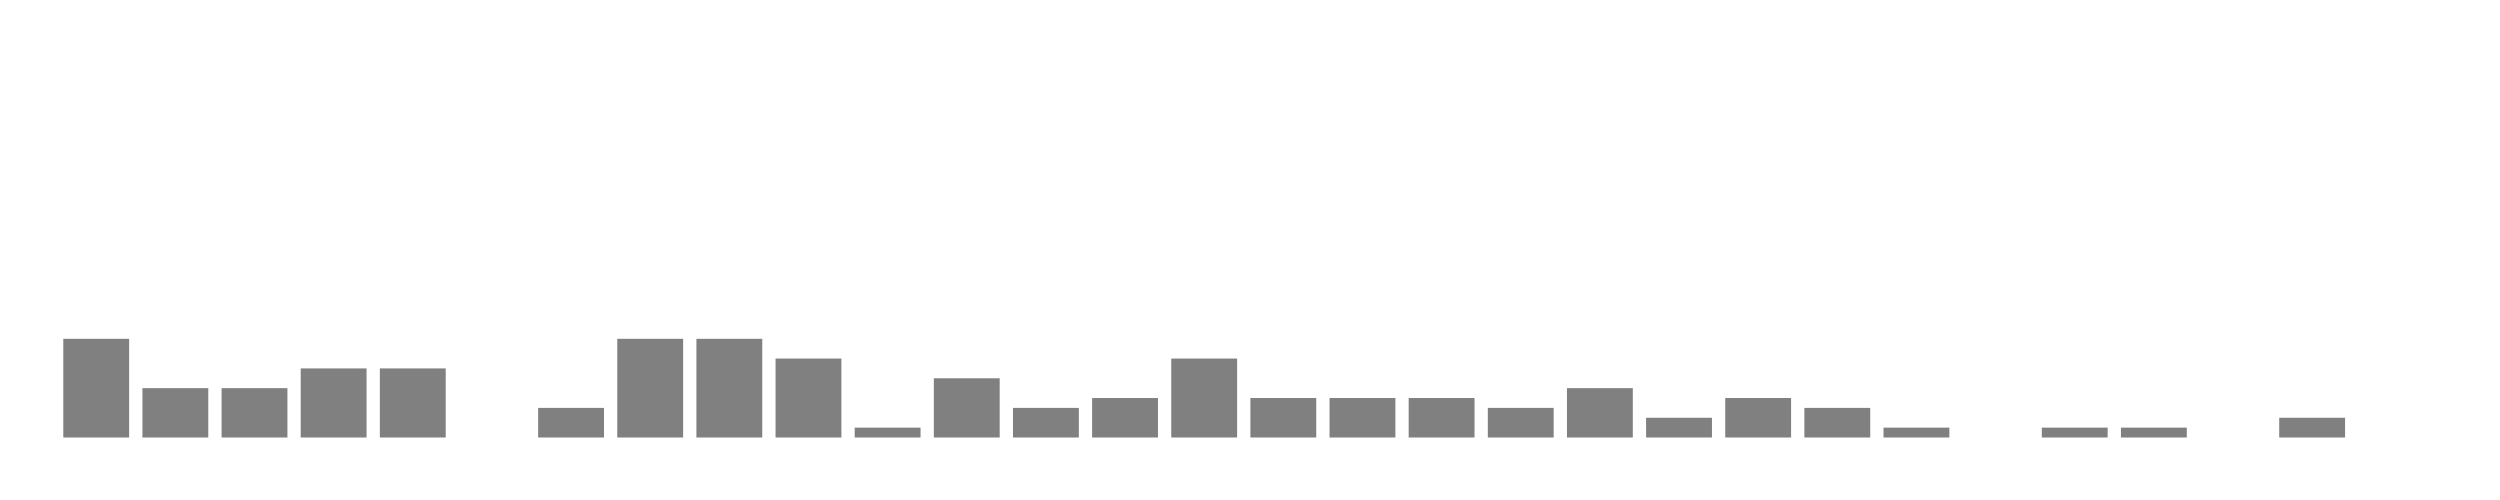 <svg xmlns="http://www.w3.org/2000/svg" width="400" height="80"><g transform="translate(10,10)"><rect class="bar" x="0.127" width="10.536" y="44.211" height="15.789" fill="rgba(128, 128, 128, 1)"></rect><rect class="bar" x="12.789" width="10.536" y="52.105" height="7.895" fill="rgba(128, 128, 128, 1)"></rect><rect class="bar" x="25.452" width="10.536" y="52.105" height="7.895" fill="rgba(128, 128, 128, 1)"></rect><rect class="bar" x="38.114" width="10.536" y="48.947" height="11.053" fill="rgba(128, 128, 128, 1)"></rect><rect class="bar" x="50.776" width="10.536" y="48.947" height="11.053" fill="rgba(128, 128, 128, 1)"></rect><rect class="bar" x="63.439" width="10.536" y="60" height="0" fill="rgba(128, 128, 128, 1)"></rect><rect class="bar" x="76.101" width="10.536" y="55.263" height="4.737" fill="rgba(128, 128, 128, 1)"></rect><rect class="bar" x="88.764" width="10.536" y="44.211" height="15.789" fill="rgba(128, 128, 128, 1)"></rect><rect class="bar" x="101.426" width="10.536" y="44.211" height="15.789" fill="rgba(128, 128, 128, 1)"></rect><rect class="bar" x="114.089" width="10.536" y="47.368" height="12.632" fill="rgba(128, 128, 128, 1)"></rect><rect class="bar" x="126.751" width="10.536" y="58.421" height="1.579" fill="rgba(128, 128, 128, 1)"></rect><rect class="bar" x="139.414" width="10.536" y="50.526" height="9.474" fill="rgba(128, 128, 128, 1)"></rect><rect class="bar" x="152.076" width="10.536" y="55.263" height="4.737" fill="rgba(128, 128, 128, 1)"></rect><rect class="bar" x="164.738" width="10.536" y="53.684" height="6.316" fill="rgba(128, 128, 128, 1)"></rect><rect class="bar" x="177.401" width="10.536" y="47.368" height="12.632" fill="rgba(128, 128, 128, 1)"></rect><rect class="bar" x="190.063" width="10.536" y="53.684" height="6.316" fill="rgba(128, 128, 128, 1)"></rect><rect class="bar" x="202.726" width="10.536" y="53.684" height="6.316" fill="rgba(128, 128, 128, 1)"></rect><rect class="bar" x="215.388" width="10.536" y="53.684" height="6.316" fill="rgba(128, 128, 128, 1)"></rect><rect class="bar" x="228.051" width="10.536" y="55.263" height="4.737" fill="rgba(128, 128, 128, 1)"></rect><rect class="bar" x="240.713" width="10.536" y="52.105" height="7.895" fill="rgba(128, 128, 128, 1)"></rect><rect class="bar" x="253.376" width="10.536" y="56.842" height="3.158" fill="rgba(128, 128, 128, 1)"></rect><rect class="bar" x="266.038" width="10.536" y="53.684" height="6.316" fill="rgba(128, 128, 128, 1)"></rect><rect class="bar" x="278.7" width="10.536" y="55.263" height="4.737" fill="rgba(128, 128, 128, 1)"></rect><rect class="bar" x="291.363" width="10.536" y="58.421" height="1.579" fill="rgba(128, 128, 128, 1)"></rect><rect class="bar" x="304.025" width="10.536" y="60" height="0" fill="rgba(128, 128, 128, 1)"></rect><rect class="bar" x="316.688" width="10.536" y="58.421" height="1.579" fill="rgba(128, 128, 128, 1)"></rect><rect class="bar" x="329.35" width="10.536" y="58.421" height="1.579" fill="rgba(128, 128, 128, 1)"></rect><rect class="bar" x="342.013" width="10.536" y="60" height="0" fill="rgba(128, 128, 128, 1)"></rect><rect class="bar" x="354.675" width="10.536" y="56.842" height="3.158" fill="rgba(128, 128, 128, 1)"></rect><rect class="bar" x="367.338" width="10.536" y="60" height="0" fill="rgba(128, 128, 128, 1)"></rect></g></svg>
